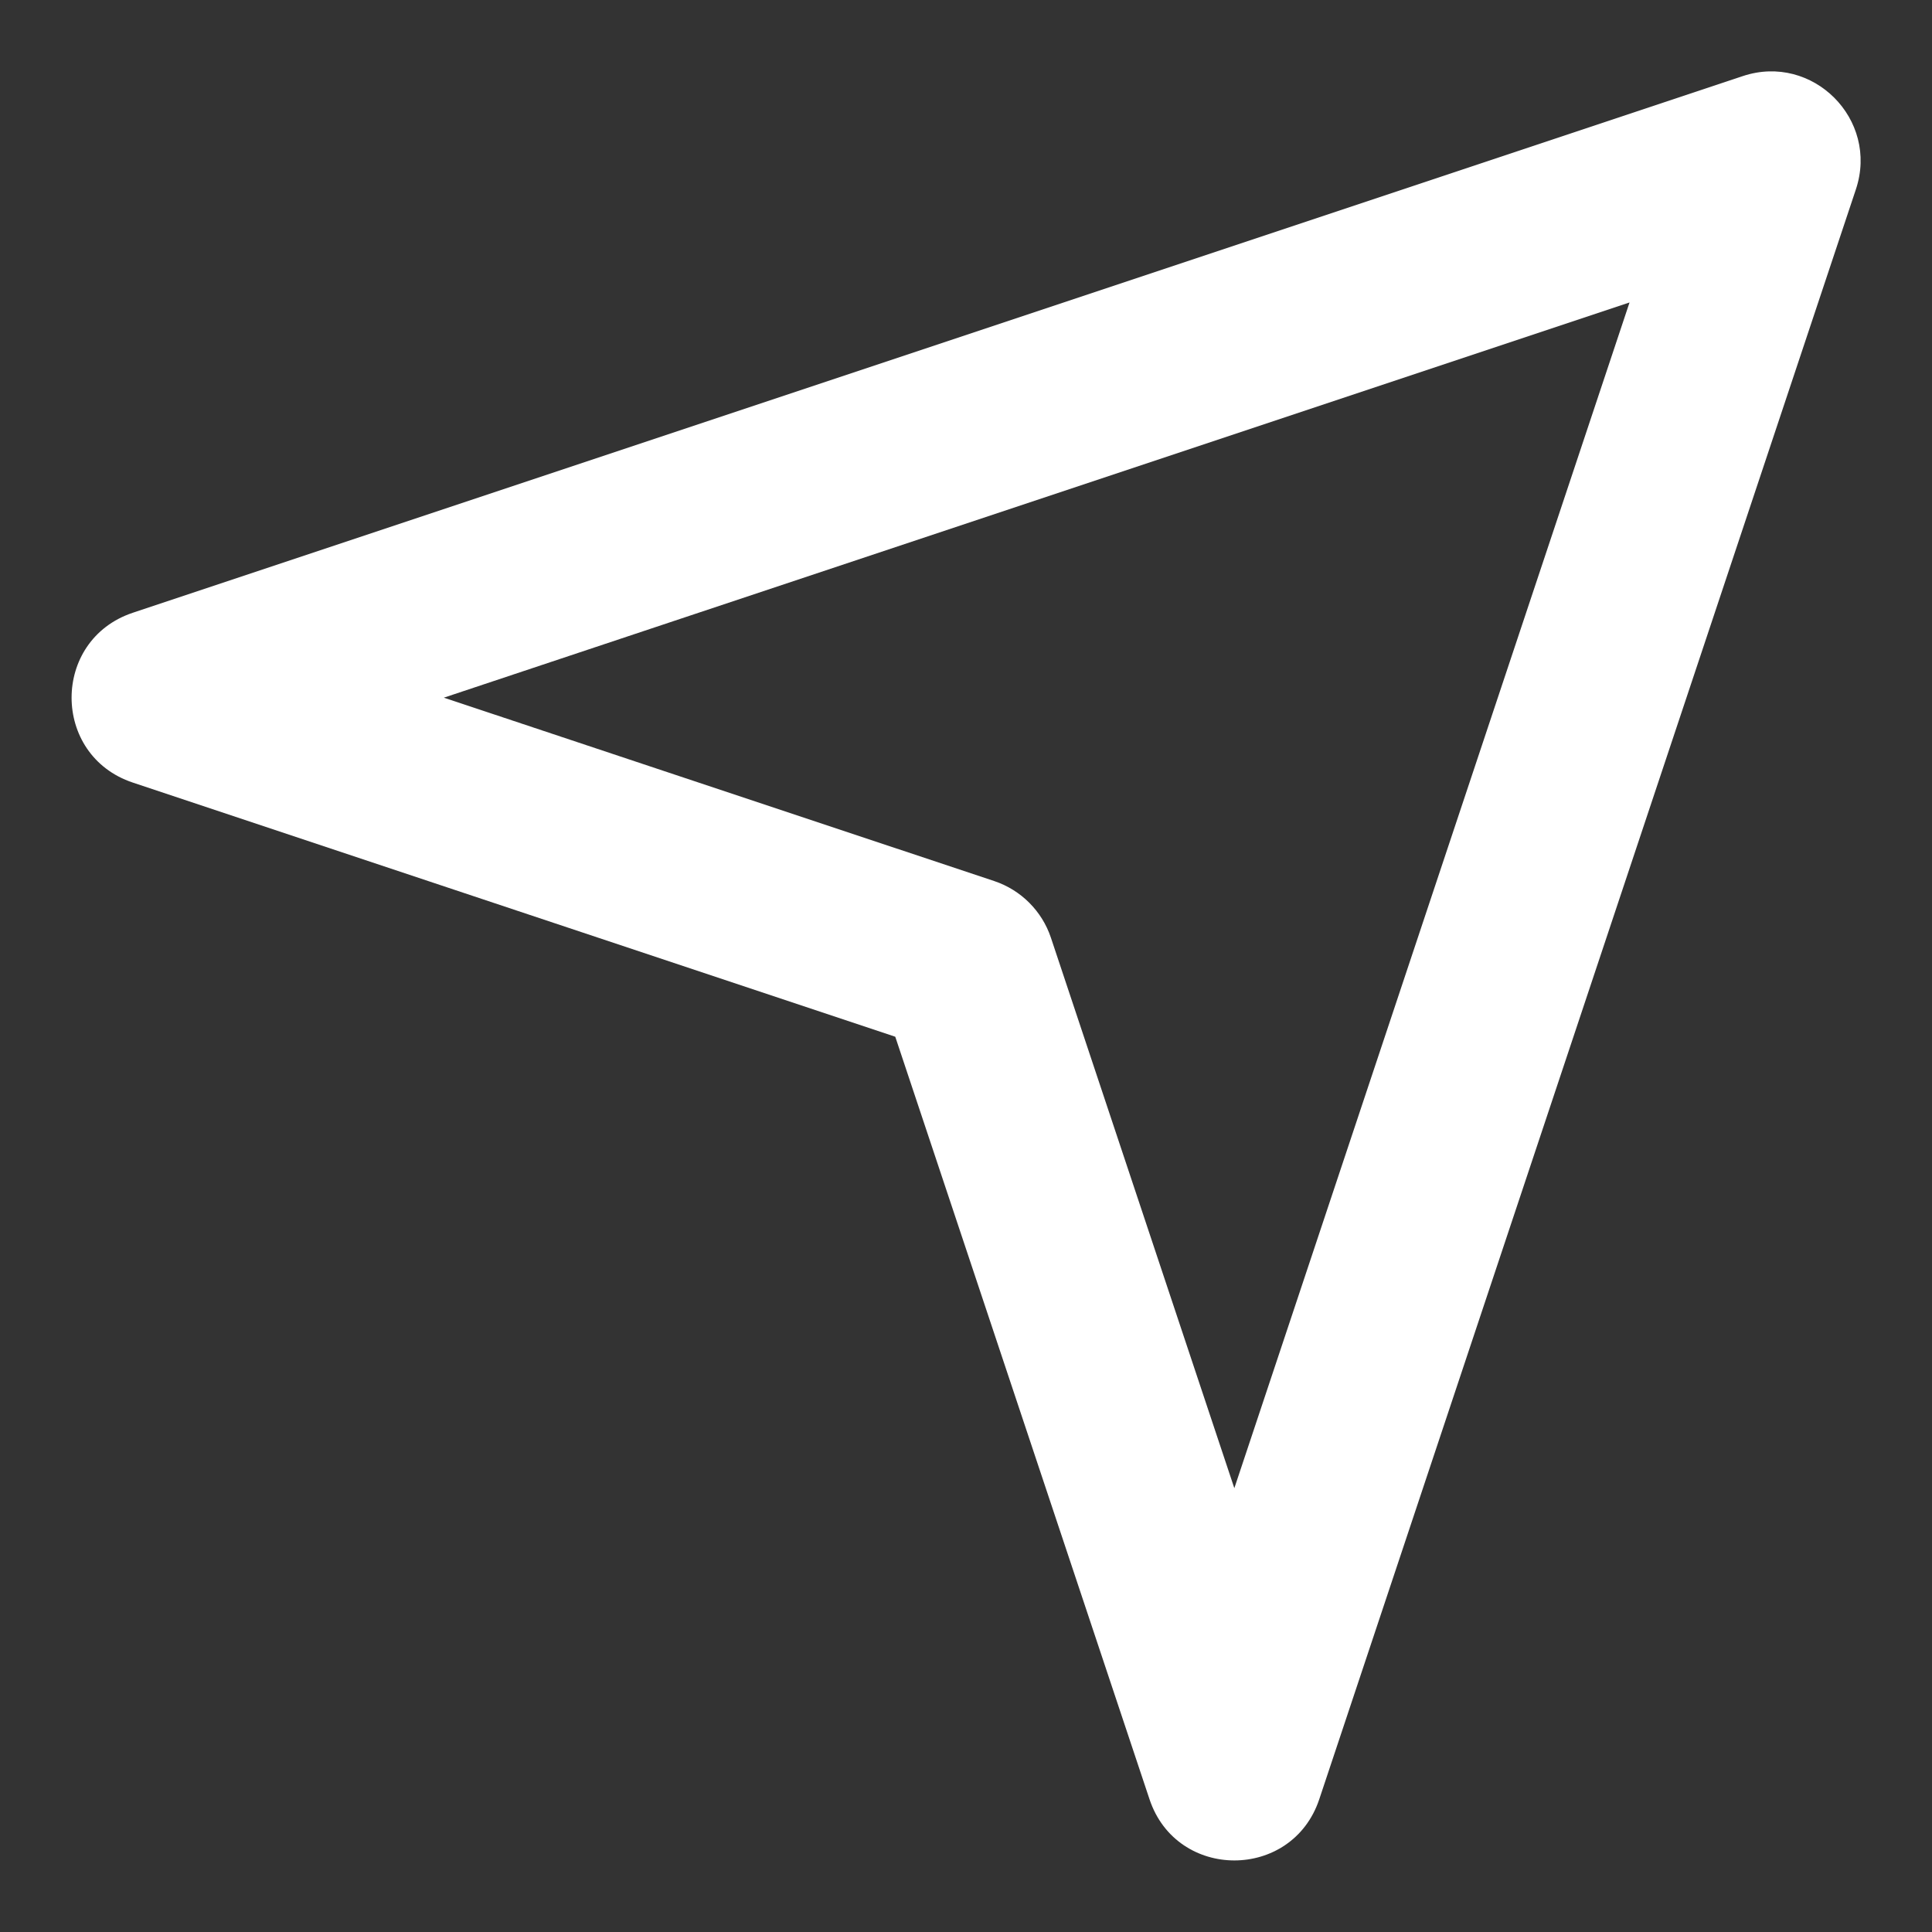 <svg width="18" height="18" viewBox="0 0 18 18" fill="none" xmlns="http://www.w3.org/2000/svg">
<rect x="0" y="0" width="18" height="18" fill="#333333" stroke="none"/>
<path fill-rule="evenodd" clip-rule="evenodd" d="M1.237 7.291C0.477 7.037 0.477 5.963 1.237 5.709L16.237 0.709C16.888 0.492 17.508 1.112 17.291 1.764L12.291 16.764C12.037 17.523 10.963 17.523 10.71 16.764L8.341 9.659L1.237 7.291ZM4.135 6.5L9.264 8.209C9.512 8.292 9.708 8.488 9.791 8.736L11.5 13.865L15.182 2.818L4.135 6.5Z" fill="white"/>
</svg>
